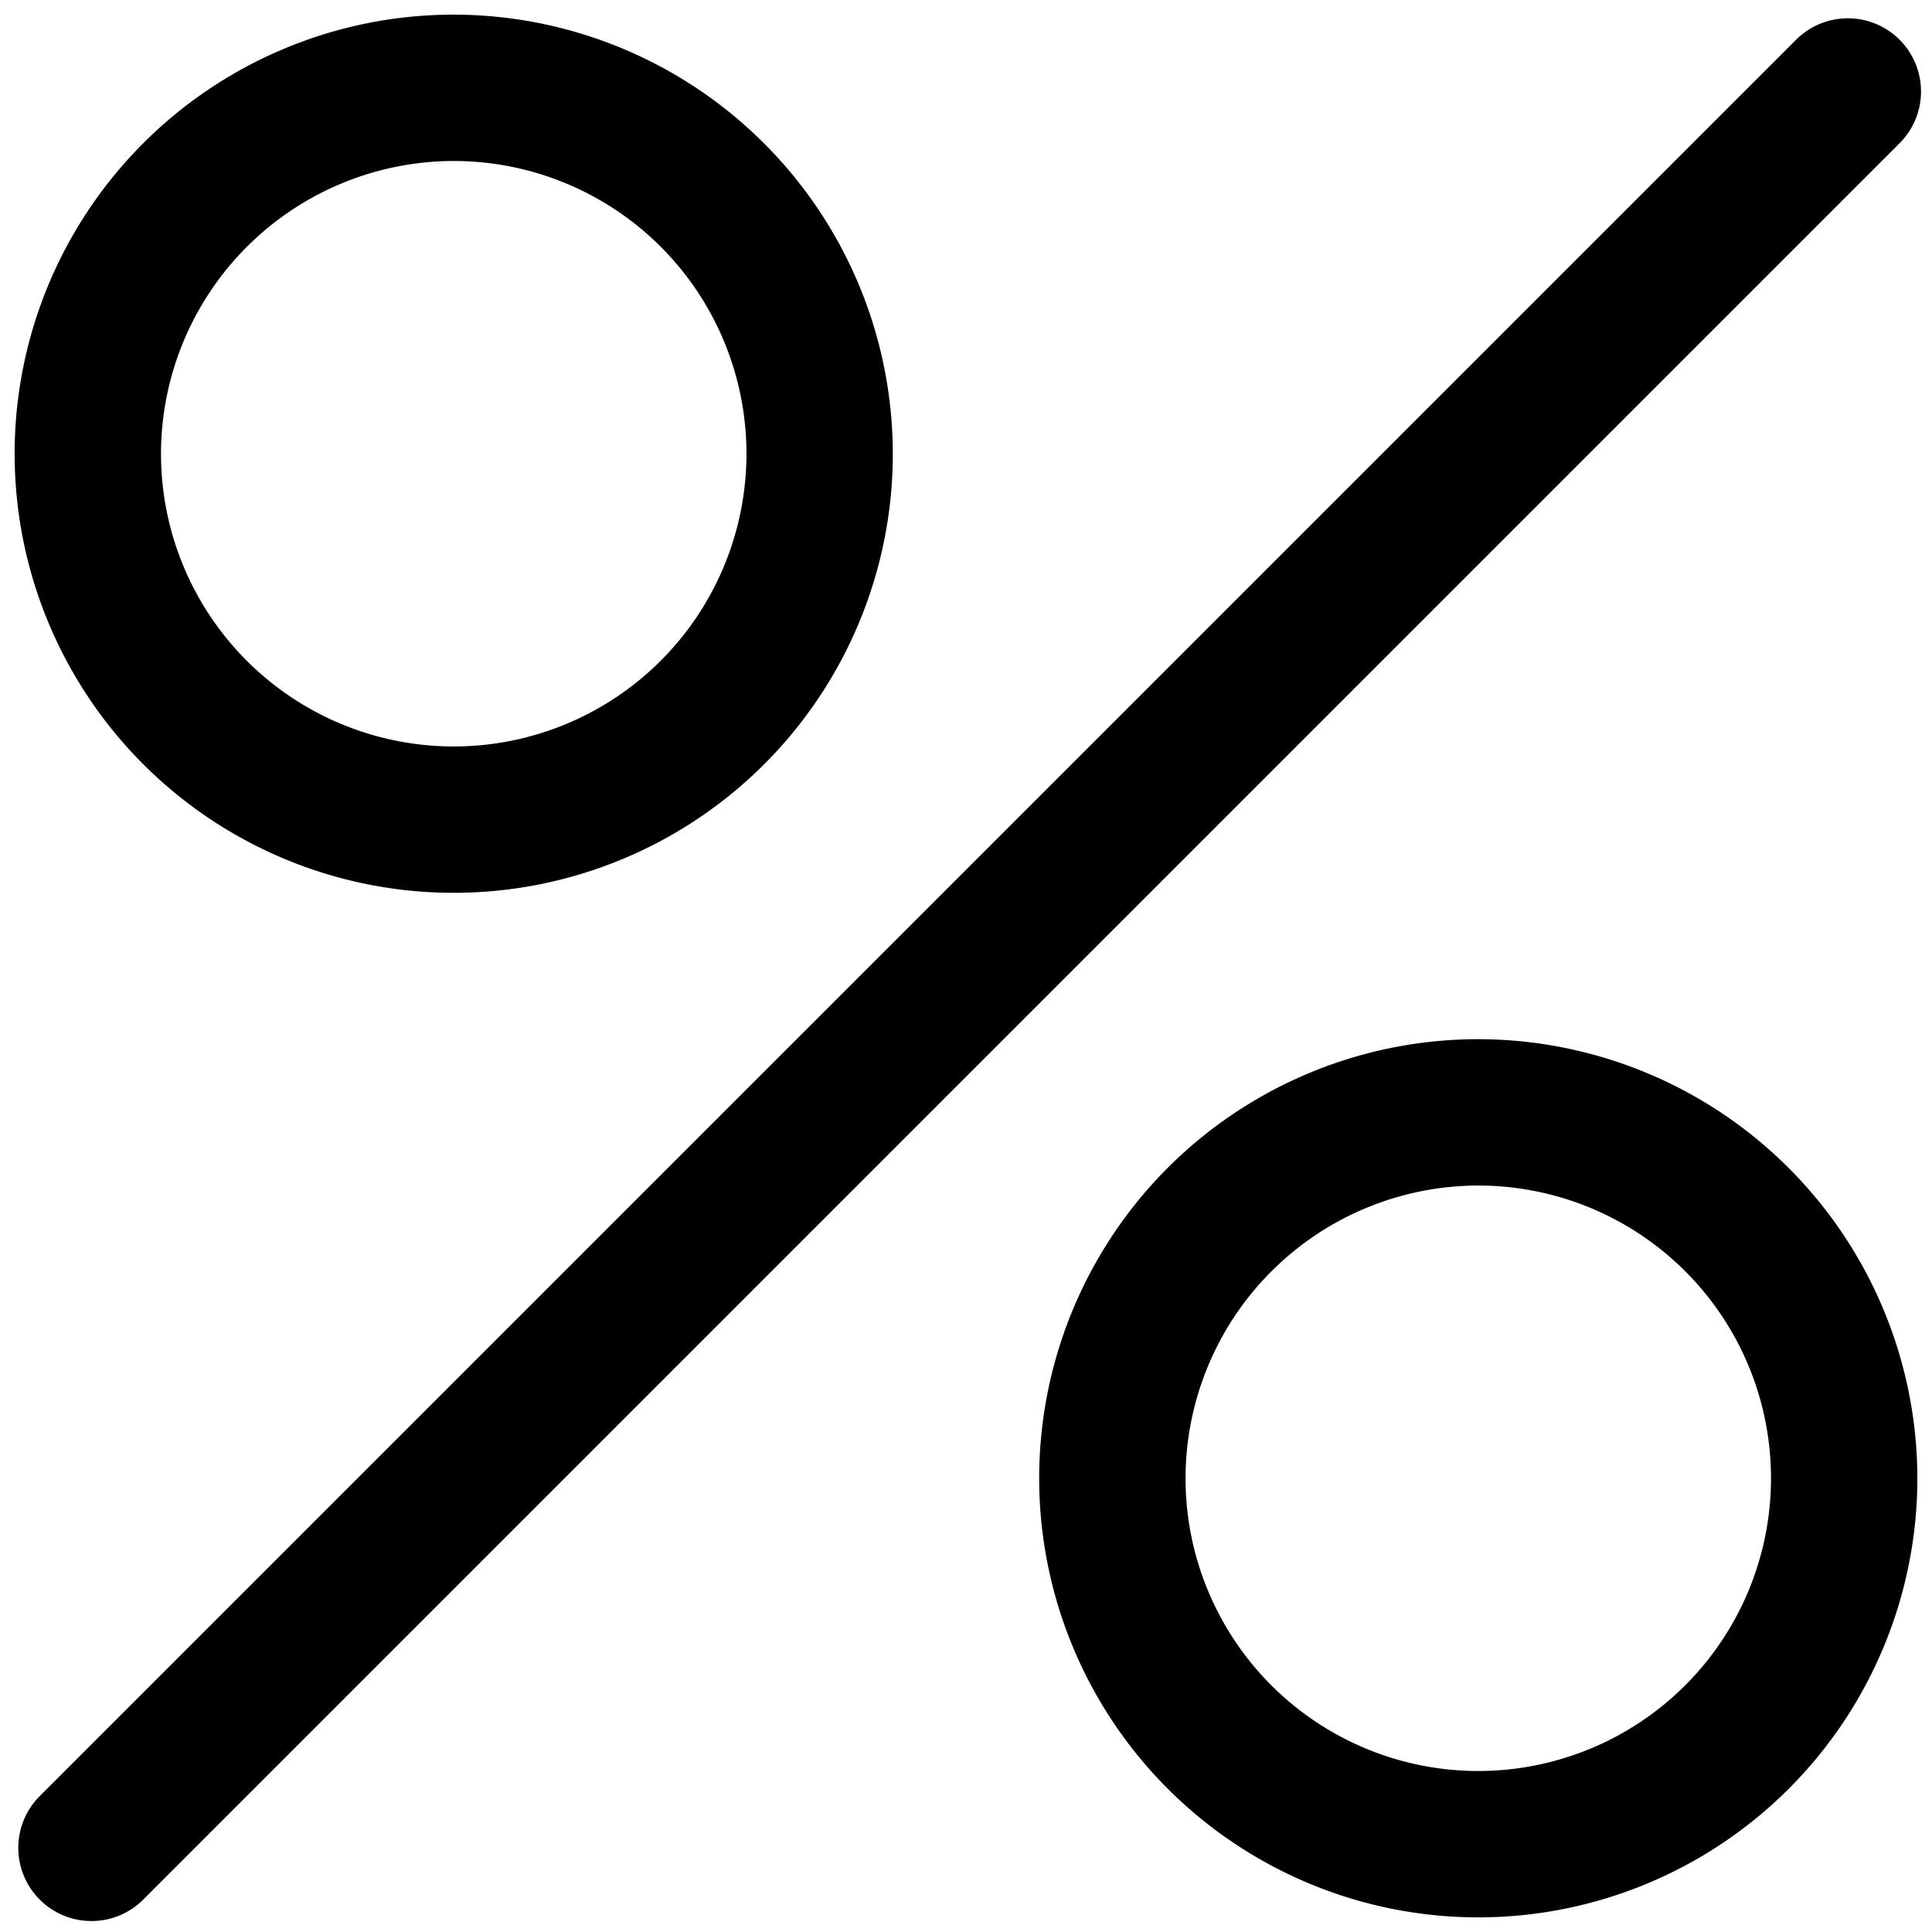 <svg viewBox="0 0 264 264">
    <path d="M12.5 262.5a9.969 9.969 0 0 1-7.071-2.929 10 10 0 0 1 0-14.142l240-240a10 10 0 0 1 14.142 0 10 10 0 0 1 0 14.142l-240 240A9.969 9.969 0 0 1 12.5 262.5ZM122 62A60 60 0 1 1 62 2a60.068 60.068 0 0 1 60 60ZM22 62a40 40 0 1 0 40-40 40.045 40.045 0 0 0-40 40Zm240 140a60 60 0 1 1-60-60 60.068 60.068 0 0 1 60 60Zm-100 0a40 40 0 1 0 40-40 40.045 40.045 0 0 0-40 40Z"/>
</svg>
